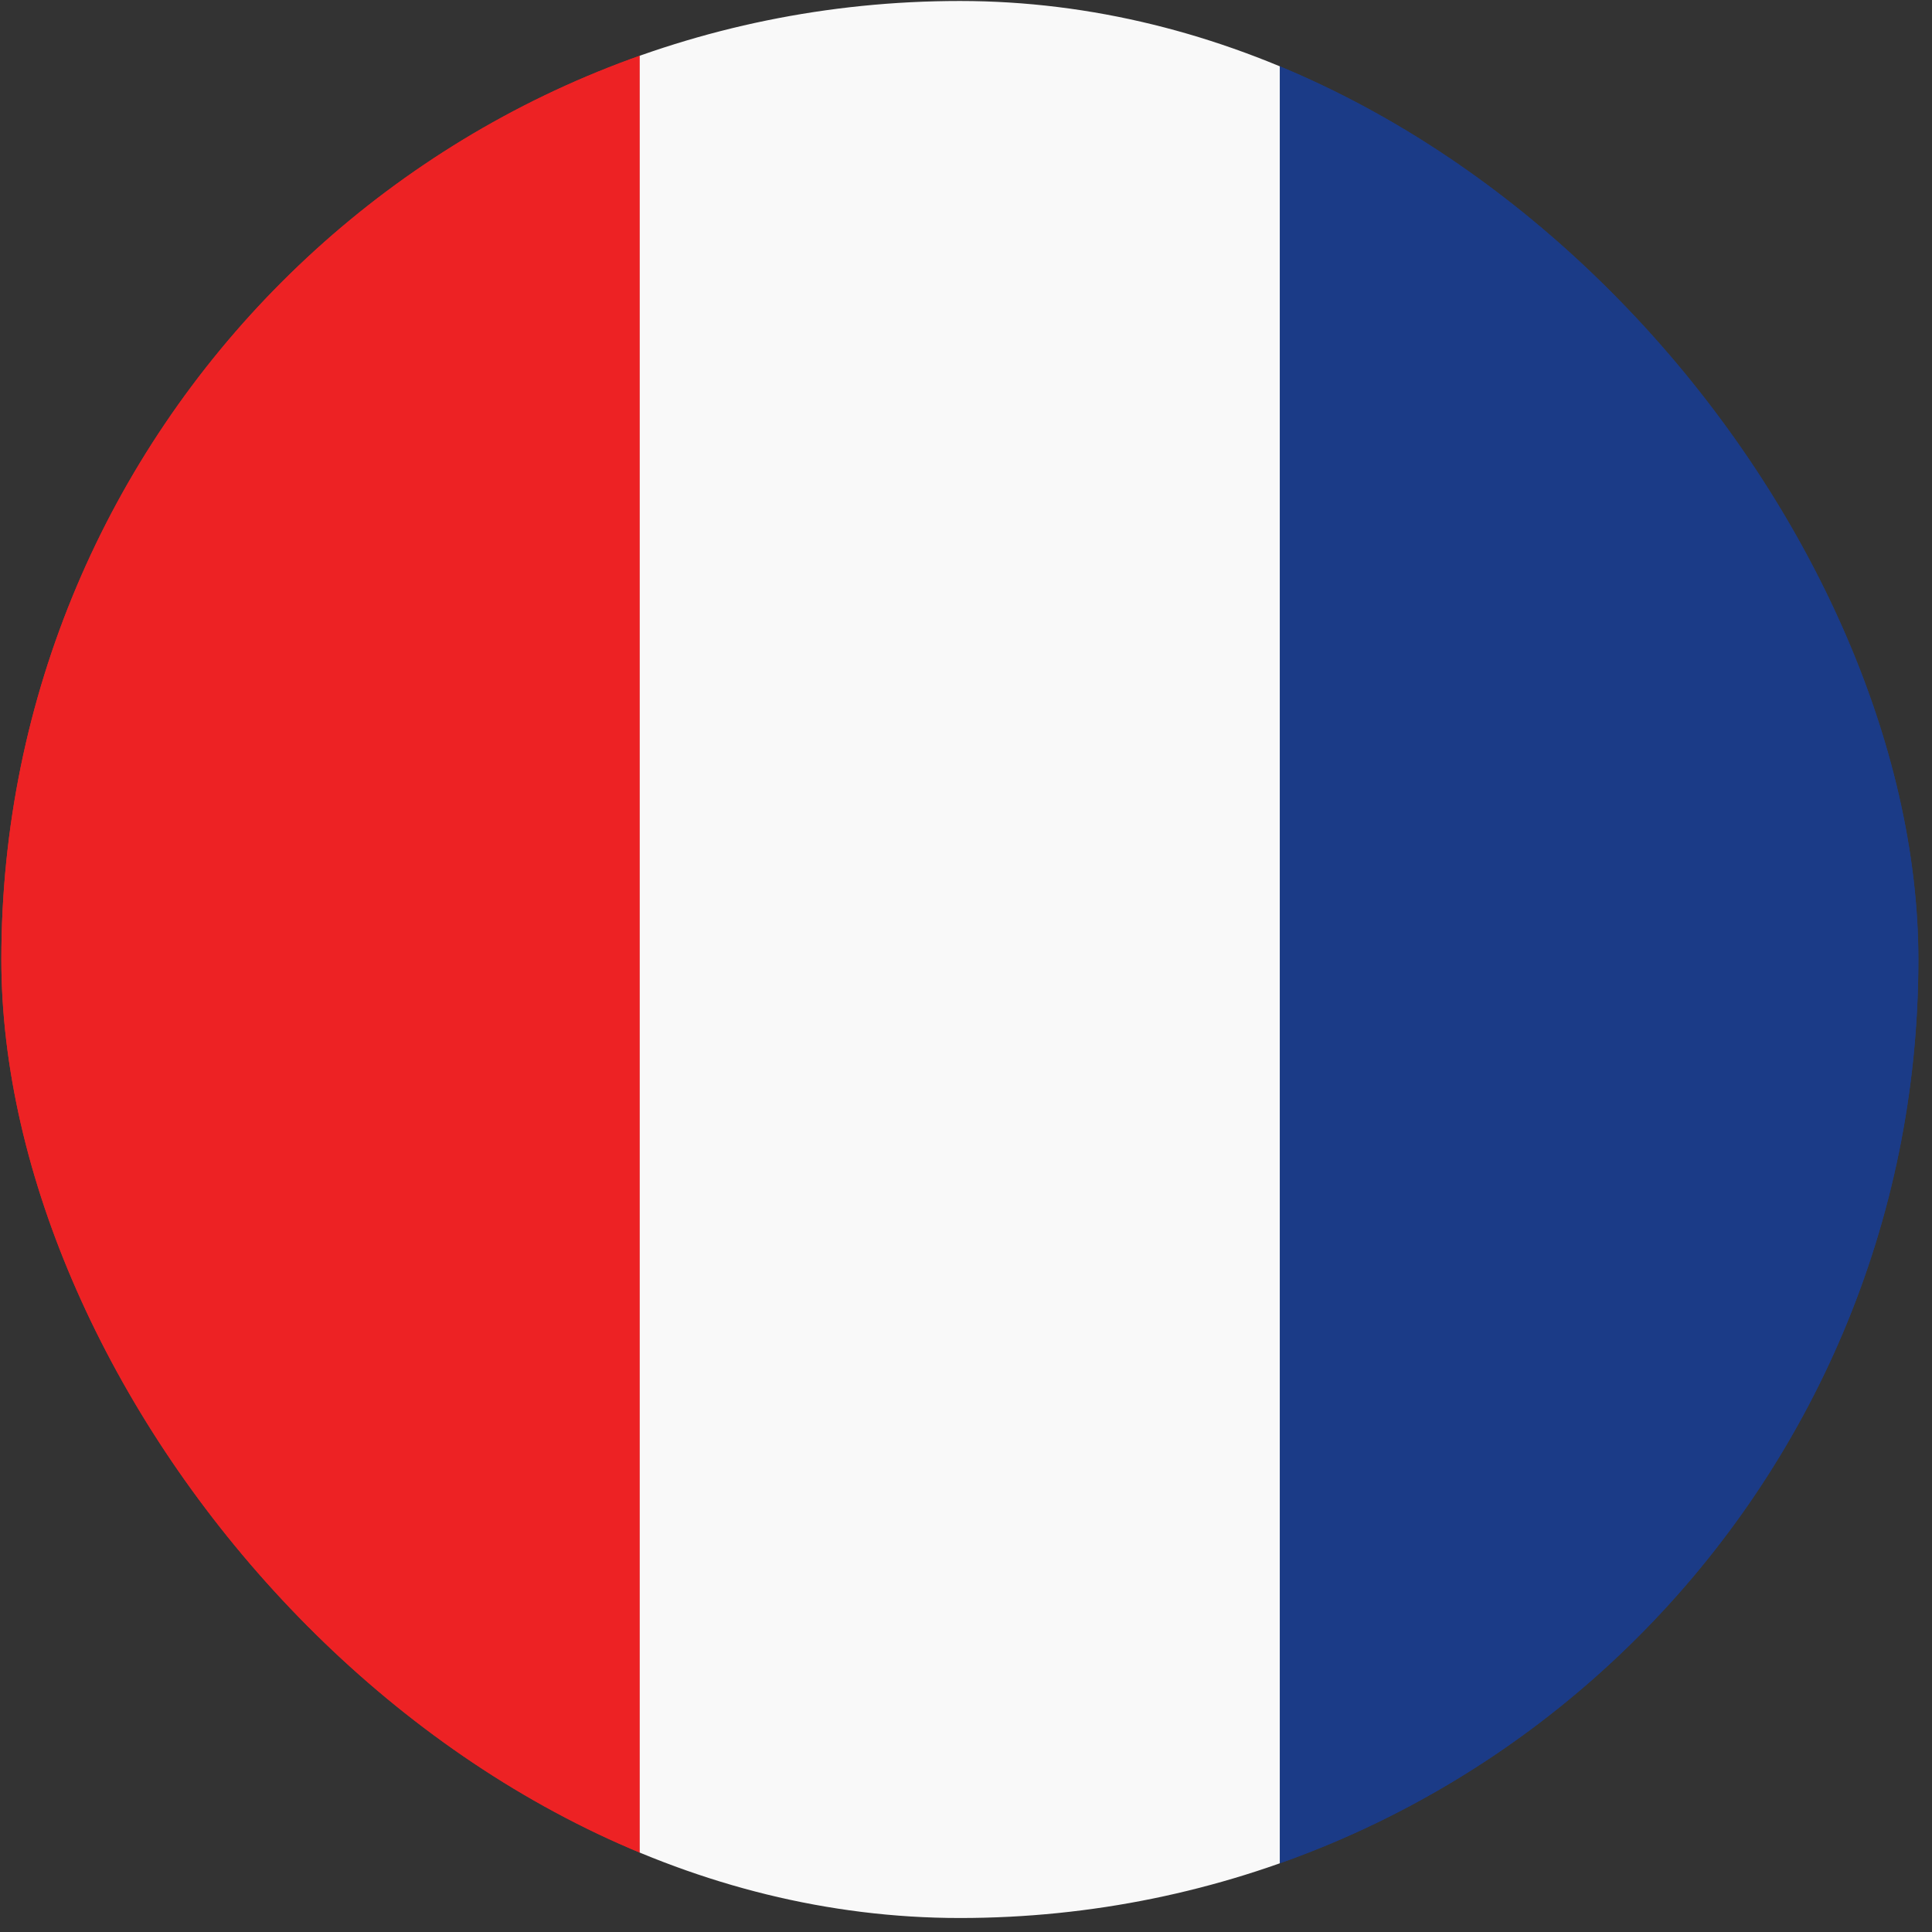 <svg width="129" height="129" viewBox="0 0 129 129" fill="none" xmlns="http://www.w3.org/2000/svg">
<rect x="0" y="0" width="129" height="129" fill="#333333" stroke="none"/>
<g clip-path="url(#clip0_369_12848)">
<rect x="-0.035" y="-10.676" width="42.75" height="149.487" fill="#ED2224"/>
<rect x="-0.035" y="-10.676" width="42.75" height="149.487" fill="#ED2224"/>
<rect x="42.715" y="-10.676" width="42.75" height="149.487" fill="#F9F9F9"/>
<rect x="85.465" y="-10.676" width="42.75" height="149.487" fill="#1B3B87"/>
<rect x="85.465" y="-10.676" width="42.75" height="149.487" fill="#1B3B87"/>
</g>
<defs>
<clipPath id="clip0_369_12848">
<rect x="0.09" y="0.066" width="128" height="128" rx="64" fill="white"/>
</clipPath>
</defs>
</svg>
